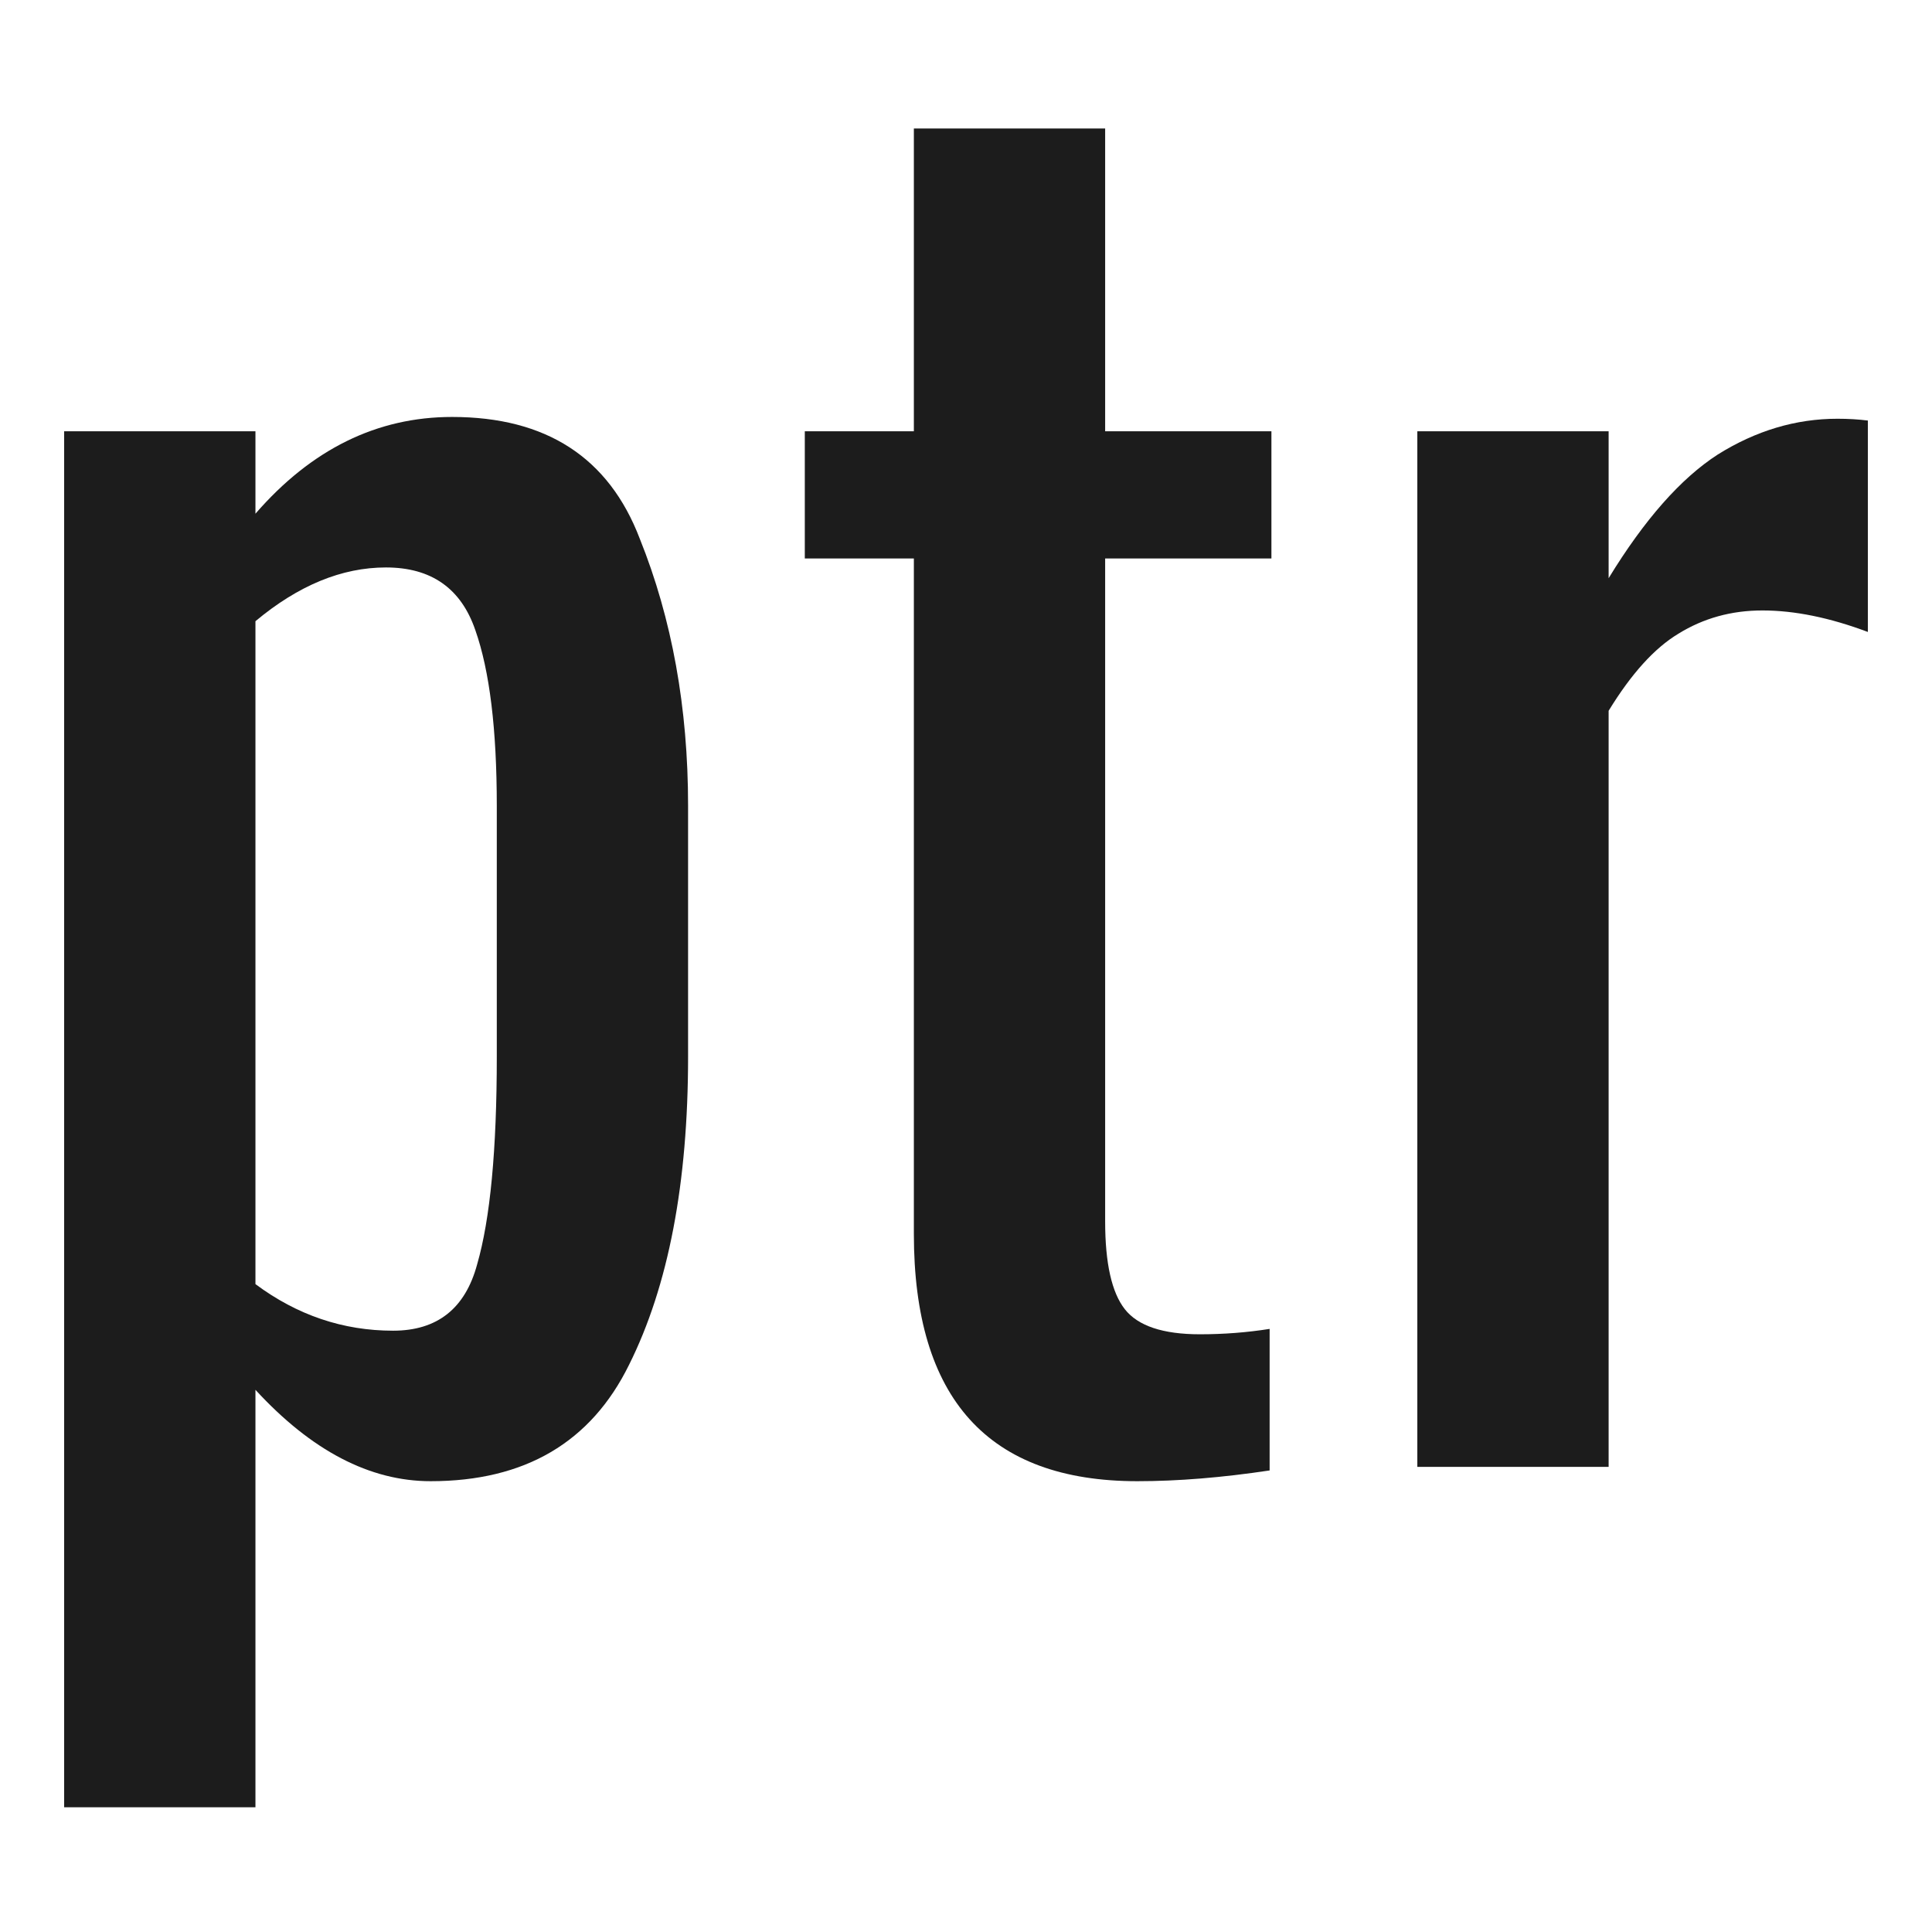 <svg width="512" height="512" viewBox="0 0 512 512" fill="none" xmlns="http://www.w3.org/2000/svg">
  <path d="M17 114.296H67.695V136.137C82.54 119.044 99.912 110.498 119.81 110.498C144.763 110.498 161.345 121.26 169.557 142.784C178.085 163.992 182.349 187.574 182.349 213.53V280.003C182.349 313.556 177.138 340.778 166.715 361.669C156.607 382.244 139.077 392.532 114.125 392.532C98.016 392.532 82.54 384.46 67.695 368.317V478.946H17V114.296ZM104.176 352.648C115.862 352.648 123.285 346.792 126.443 335.08C129.918 323.052 131.655 304.693 131.655 280.003V213.53C131.655 193.272 129.76 177.762 125.97 166.999C122.179 155.921 114.283 150.381 102.281 150.381C90.594 150.381 79.065 155.129 67.695 164.625V340.303C78.749 348.533 90.91 352.648 104.176 352.648Z" fill="#1C1C1C"/>
  <path d="M301.405 392.532C261.923 392.532 242.183 370.691 242.183 327.009V148.007H213.282V114.296H242.183V34.054H292.877V114.296H336.939V148.007H292.877V323.685C292.877 334.764 294.614 342.519 298.089 346.95C301.563 351.382 308.196 353.598 317.987 353.598C324.304 353.598 330.464 353.123 336.465 352.173V389.683C323.831 391.582 312.144 392.532 301.405 392.532Z" fill="#1C1C1C"/>
  <path d="M375.607 114.296H426.302V153.23C435.777 137.72 445.411 126.799 455.202 120.468C465.31 114.138 475.891 110.972 486.946 110.972C489.788 110.972 492.473 111.131 495 111.447V167.474C484.893 163.676 475.575 161.776 467.047 161.776C458.835 161.776 451.412 163.834 444.779 167.949C438.462 171.747 432.303 178.553 426.302 188.366V388.733H375.607V114.296Z" fill="#1C1C1C"/>
  <style>
    svg {
      color-scheme:light dark;
    }
    @media (prefers-color-scheme:dark) {
      path {
        fill: #f2f2f2 !important;
      }
    }
  </style>
</svg>
